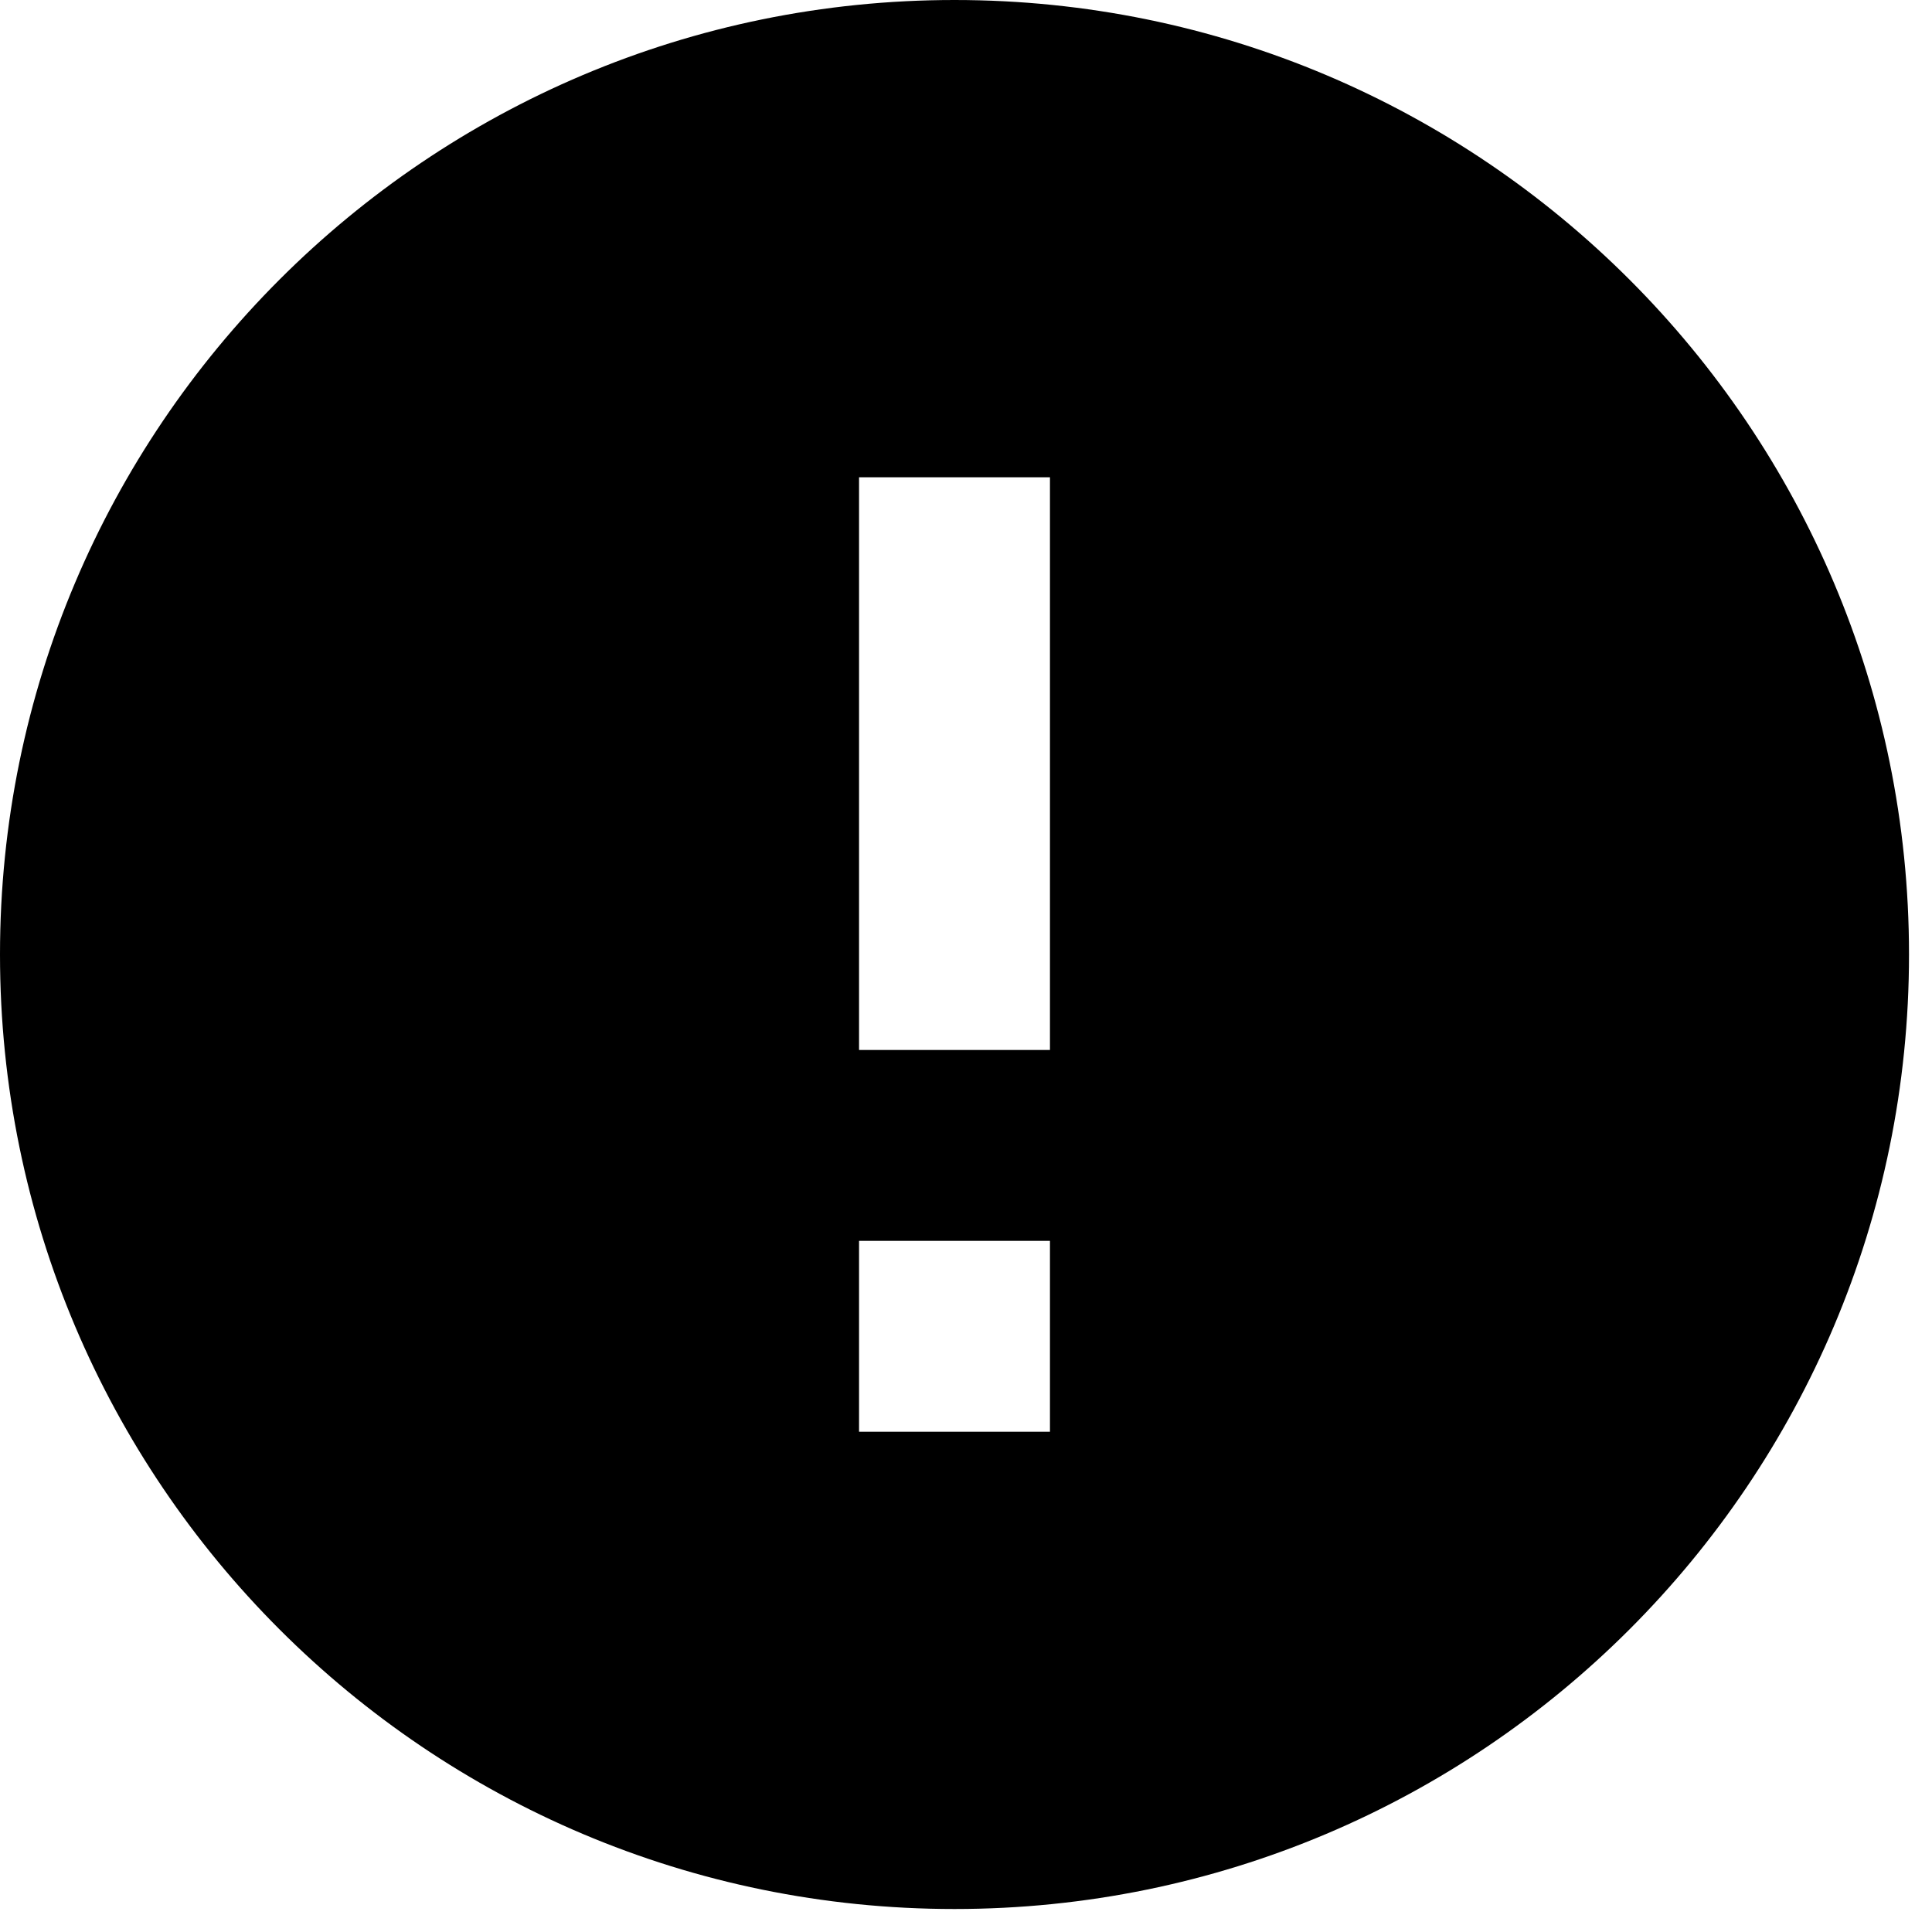 <svg width="70" height="70" viewBox="0 0 70 70" fill="none" xmlns="http://www.w3.org/2000/svg">
<path d="M34.583 69.167C15.483 69.167 0 53.684 0 34.583C0 15.483 15.483 0 34.583 0C53.684 0 69.167 15.483 69.167 34.583C69.167 53.684 53.684 69.167 34.583 69.167ZM31.125 44.958V51.875H38.042V44.958H31.125ZM31.125 17.292V38.042H38.042V17.292H31.125Z" fill="black"/>
</svg>
